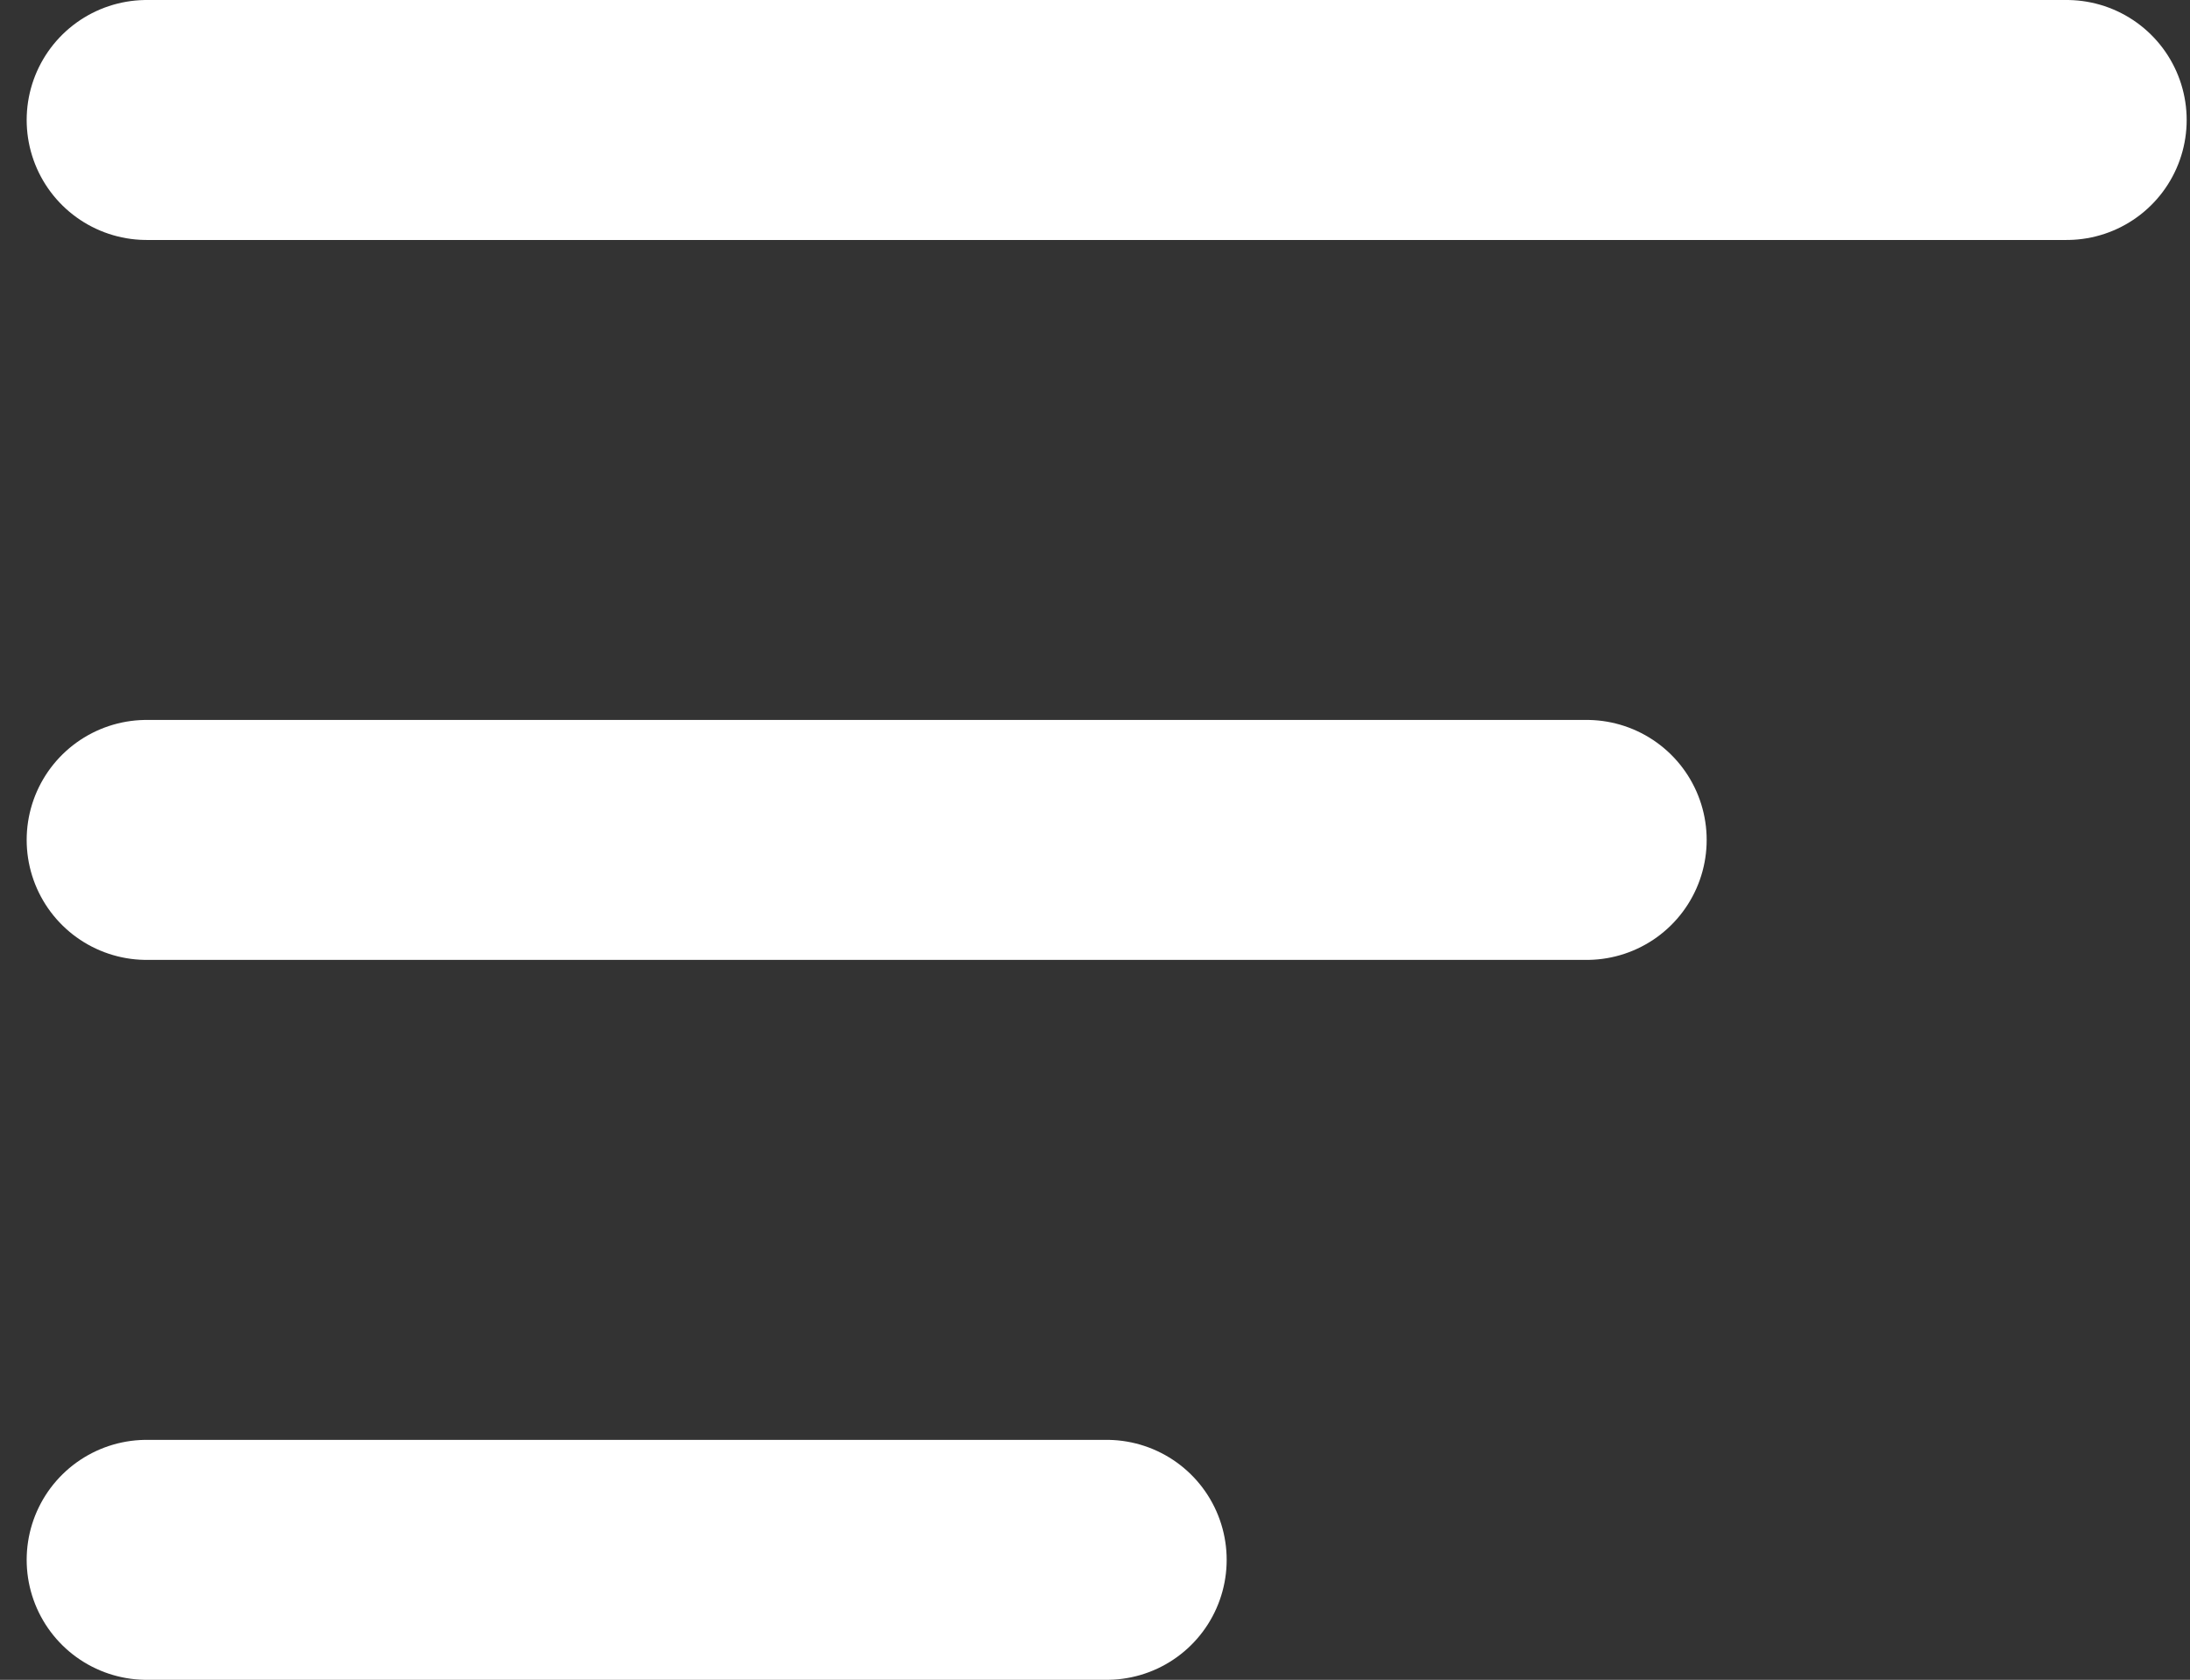 <svg width="73" height="56" viewBox="0 0 73 56" fill="none" xmlns="http://www.w3.org/2000/svg">
<rect x="0" y="0" width="73" height="56" fill="#333333" stroke="none"/>
<path d="M4.889 4H68.889" stroke="white" stroke-width="8" stroke-linecap="round"/>
<path d="M4.889 28H52.889" stroke="white" stroke-width="8" stroke-linecap="round"/>
<path d="M4.889 52H36.889" stroke="white" stroke-width="8" stroke-linecap="round"/>
</svg>
